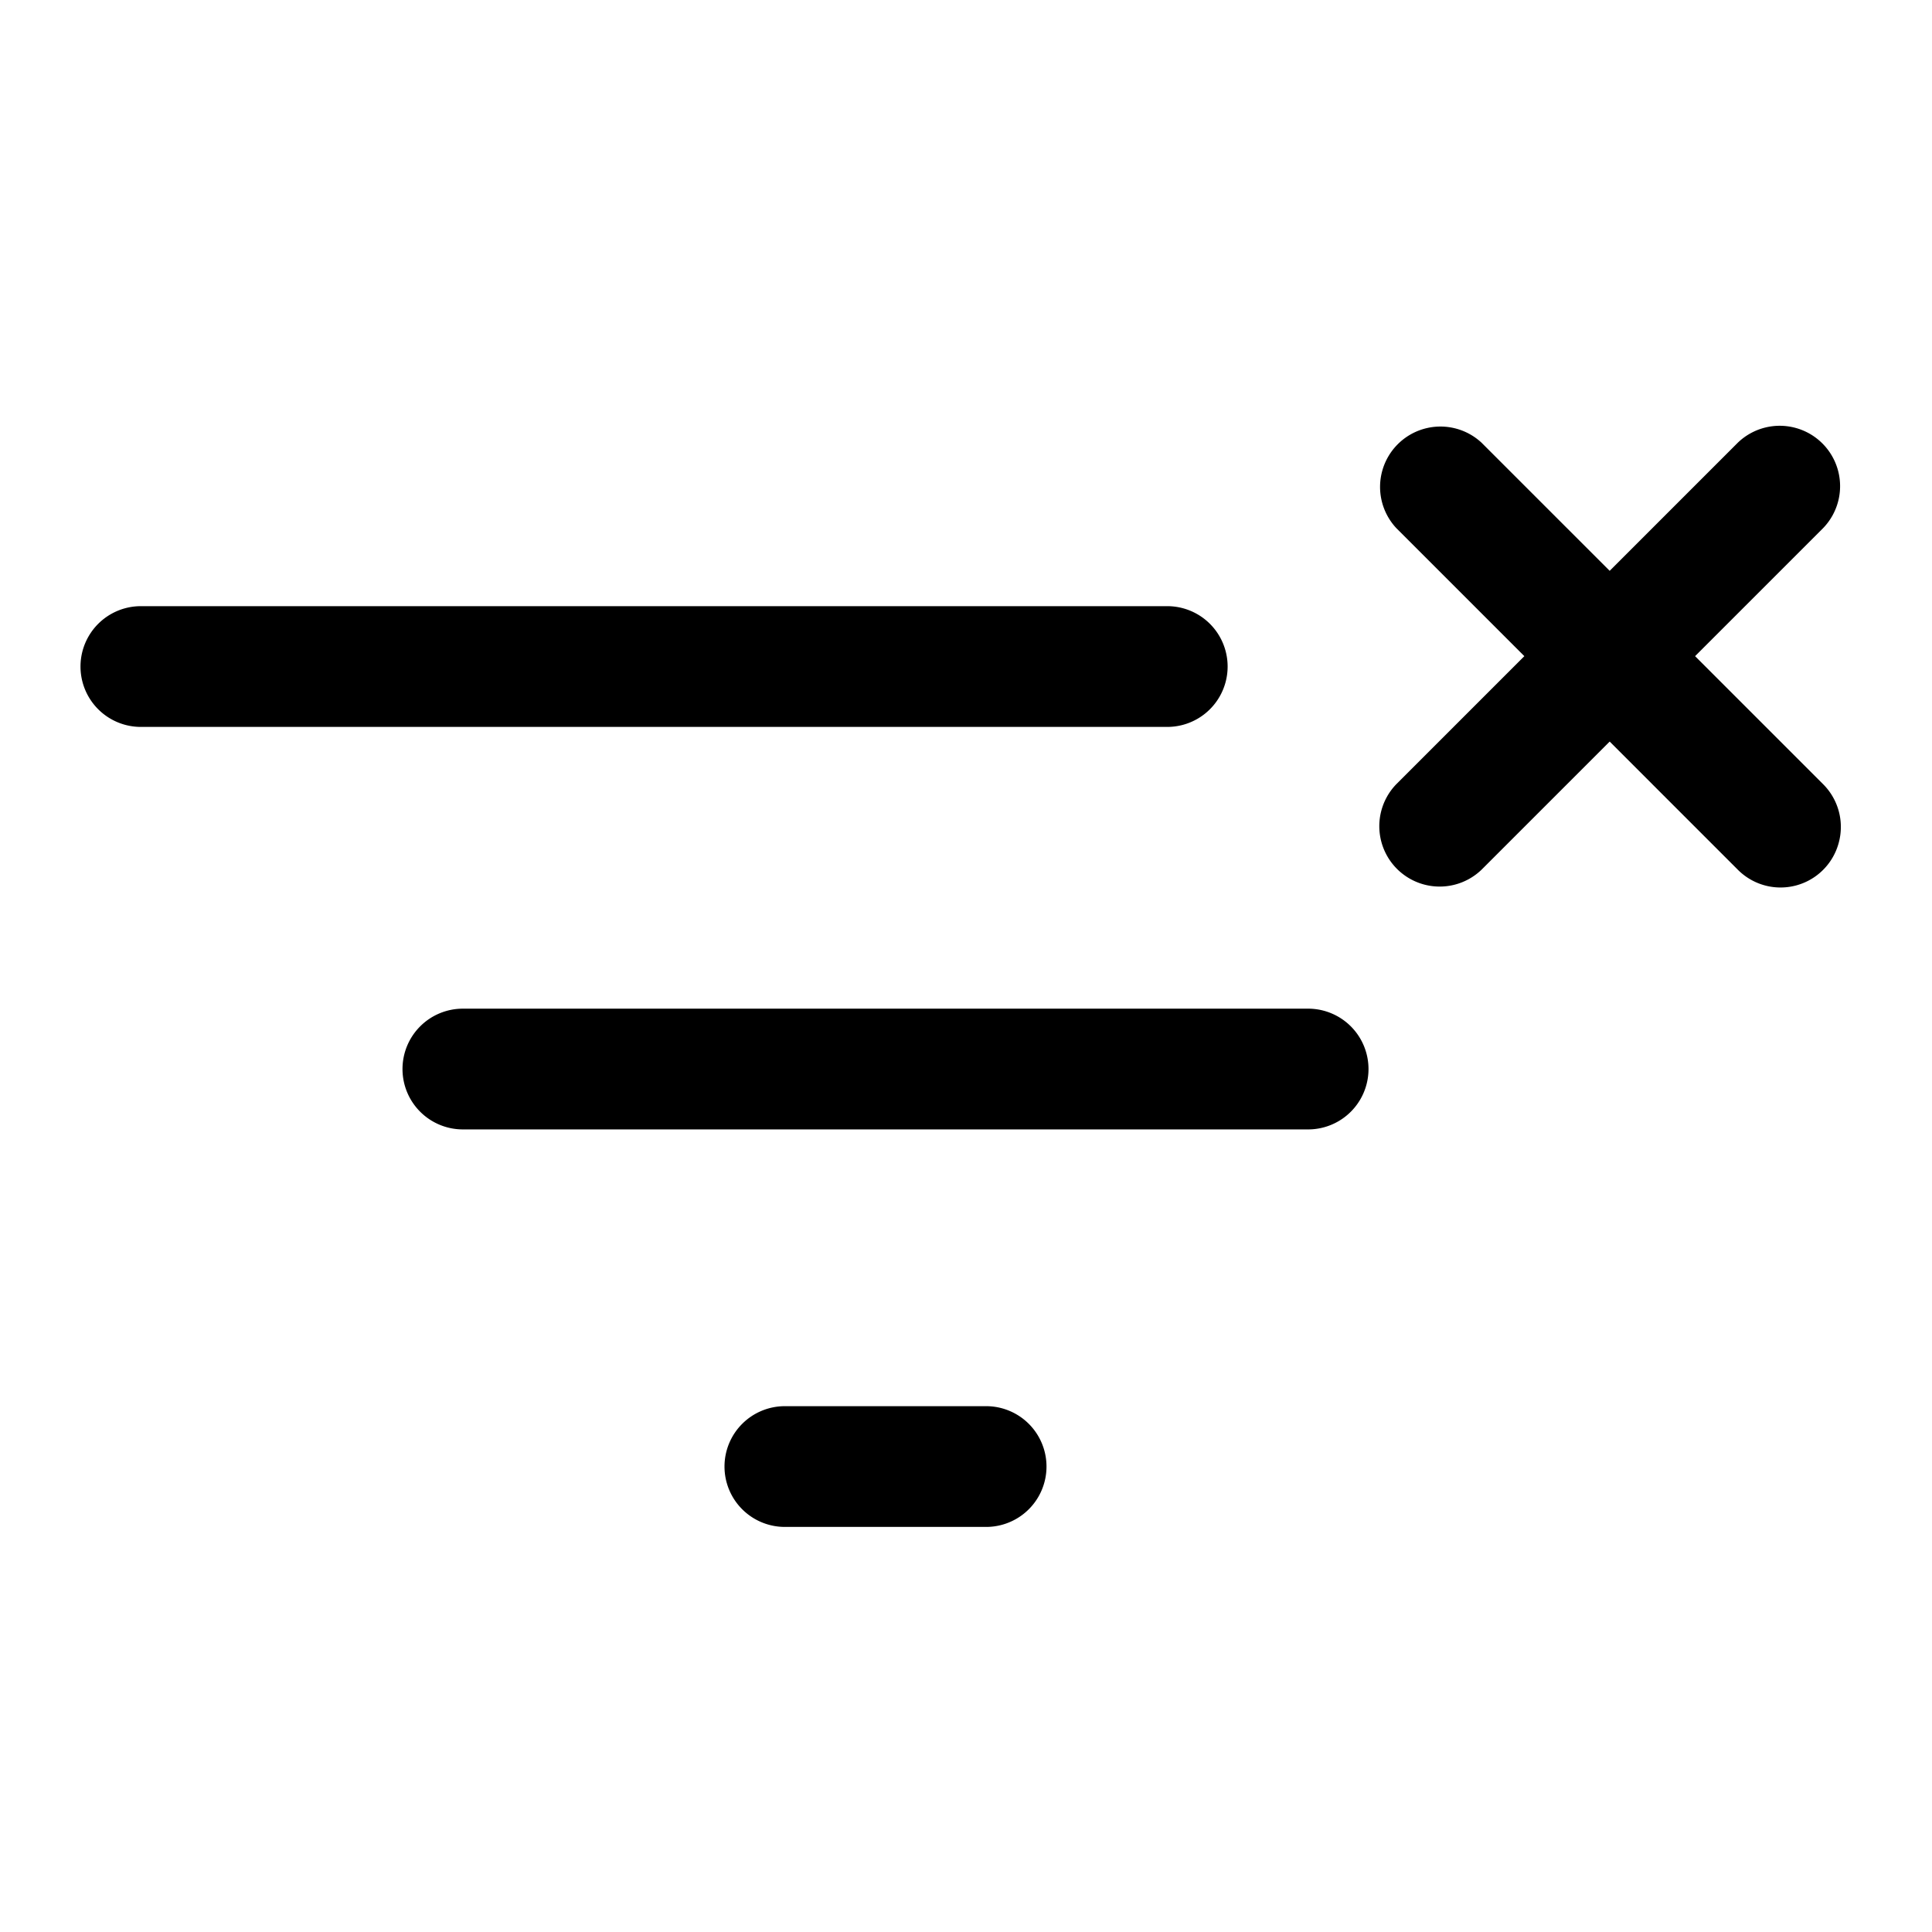 <svg xmlns="http://www.w3.org/2000/svg" width="24" height="24" viewBox="0 0 24 24"><path d="M21.587 10.803a.748.748 0 0 0 1.255-.336.75.75 0 0 0-.194-.725l-1.591-1.591 1.591-1.591a.75.75 0 0 0-1.061-1.06l-1.591 1.591L18.405 5.5a.75.75 0 0 0-1.06 1.06l1.591 1.591-1.591 1.591a.75.75 0 0 0 1.06 1.061l1.591-1.591zM1.75 7.53a.75.75 0 0 0 0 1.5H14.5a.75.75 0 1 0 0-1.5zM5 13.28a.75.75 0 0 1 .75-.75h10.5a.75.75 0 0 1 0 1.5H5.75a.75.75 0 0 1-.75-.75m4 4.938a.75.75 0 0 1 .75-.75h2.5a.75.75 0 0 1 0 1.5h-2.5a.75.75 0 0 1-.75-.75"/></svg>